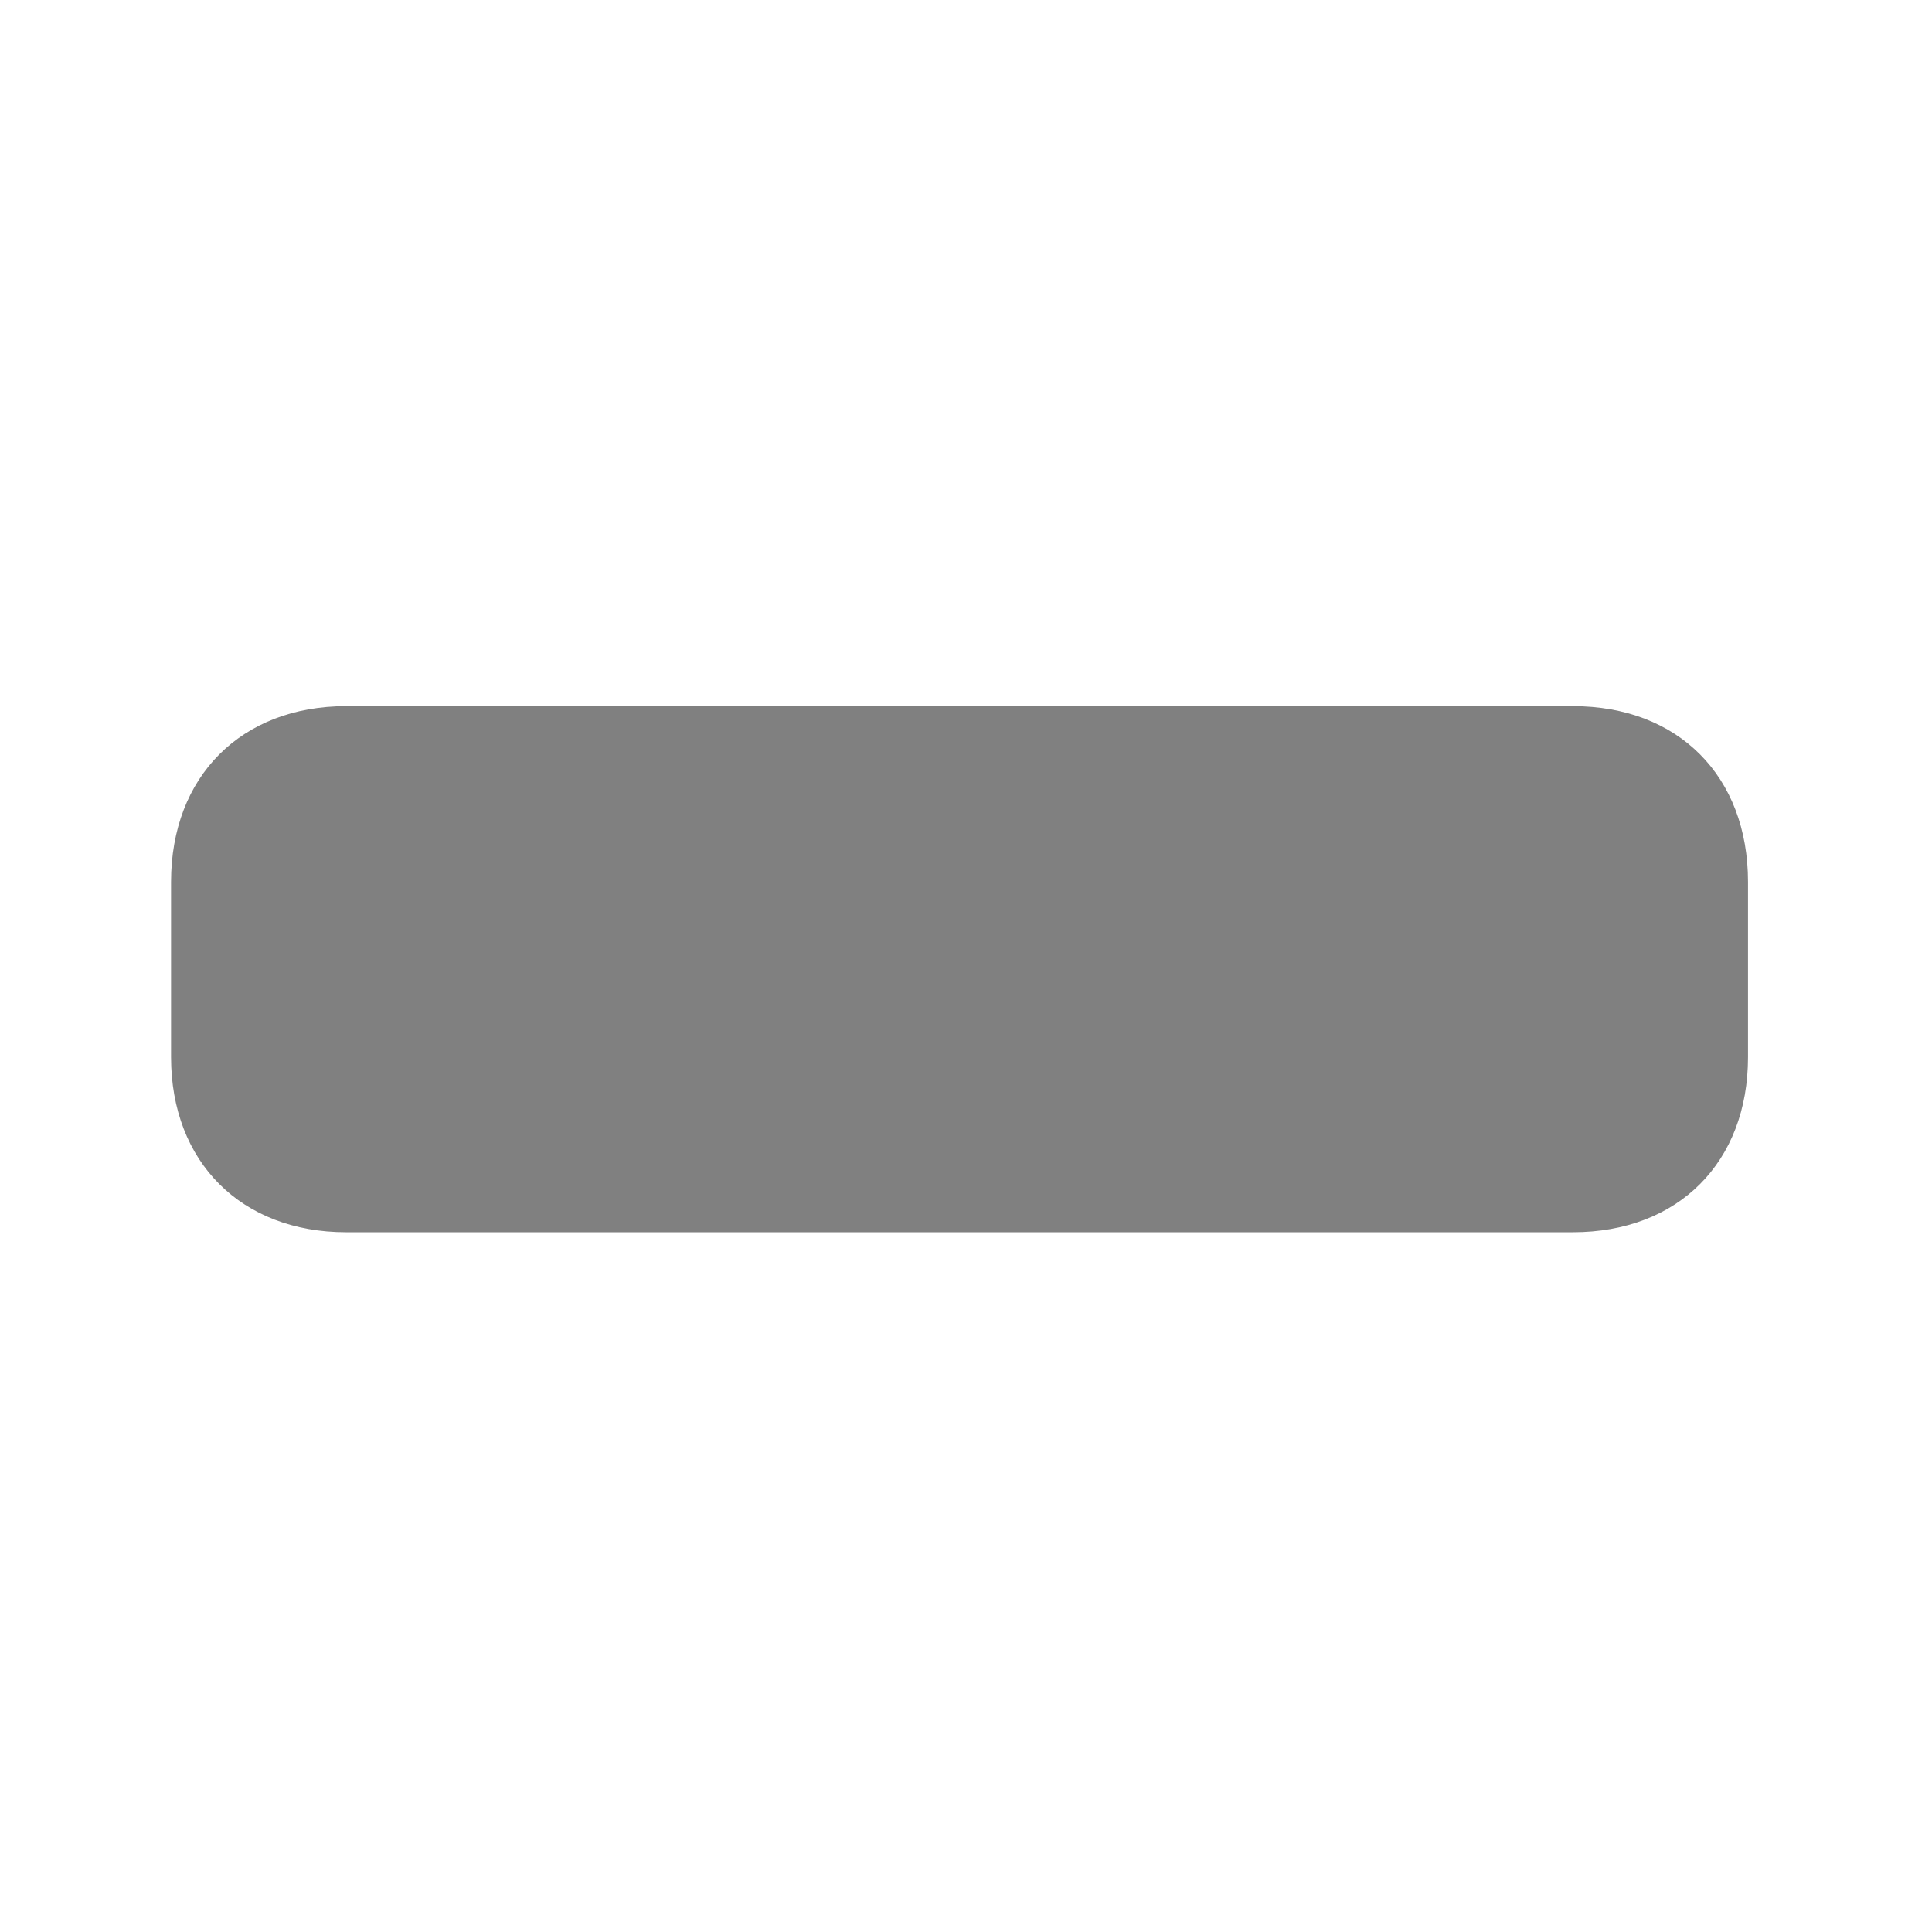 <?xml version="1.0" encoding="UTF-8" standalone="no"?>
<svg
   xmlns:dc="http://purl.org/dc/elements/1.1/"
   xmlns:cc="http://creativecommons.org/ns#"
   xmlns:rdf="http://www.w3.org/1999/02/22-rdf-syntax-ns#"
   xmlns:svg="http://www.w3.org/2000/svg"
   xmlns="http://www.w3.org/2000/svg"
   xmlns:sodipodi="http://sodipodi.sourceforge.net/DTD/sodipodi-0.dtd"
   xmlns:inkscape="http://www.inkscape.org/namespaces/inkscape"
   version="1.1"
   x="0px"
   y="0px"
   viewBox="0 0 26 26"
   style="enable-background:new 0 0 26 26;"
   xml:space="preserve"
   width="416px"
   height="416px"
   id="svg827"
   sodipodi:docname="icons8_minus_small.svg"
   inkscape:version="1.0.1 (0767f8302a, 2020-10-17)"><defs
     id="defs831" /><sodipodi:namedview
     pagecolor="#ffffff"
     bordercolor="#666666"
     borderopacity="1"
     objecttolerance="10"
     gridtolerance="10"
     guidetolerance="10"
     inkscape:pageopacity="0"
     inkscape:pageshadow="2"
     inkscape:window-width="1920"
     inkscape:window-height="1011"
     id="namedview829"
     showgrid="false"
     inkscape:zoom="0.53725962"
     inkscape:cx="238.86437"
     inkscape:cy="230.94351"
     inkscape:window-x="0"
     inkscape:window-y="0"
     inkscape:window-maximized="1"
     inkscape:current-layer="svg827"
     inkscape:document-rotation="0" /><path
     style="fill:#808080;fill-opacity:1;fill-rule:nonzero;stroke:none;stroke-width:2.394"
     d="m 4.659,9.503 c -1.412,0 -2.357,0.945 -2.357,2.366 v 2.357 c 0,1.412 0.945,2.357 2.357,2.357 h 16.508 c 1.422,0 2.357,-0.945 2.357,-2.357 v -2.357 c 0,-1.422 -0.935,-2.366 -2.357,-2.366 z"
     id="path2-6"
     sodipodi:nodetypes="sssssssss" /></svg>
